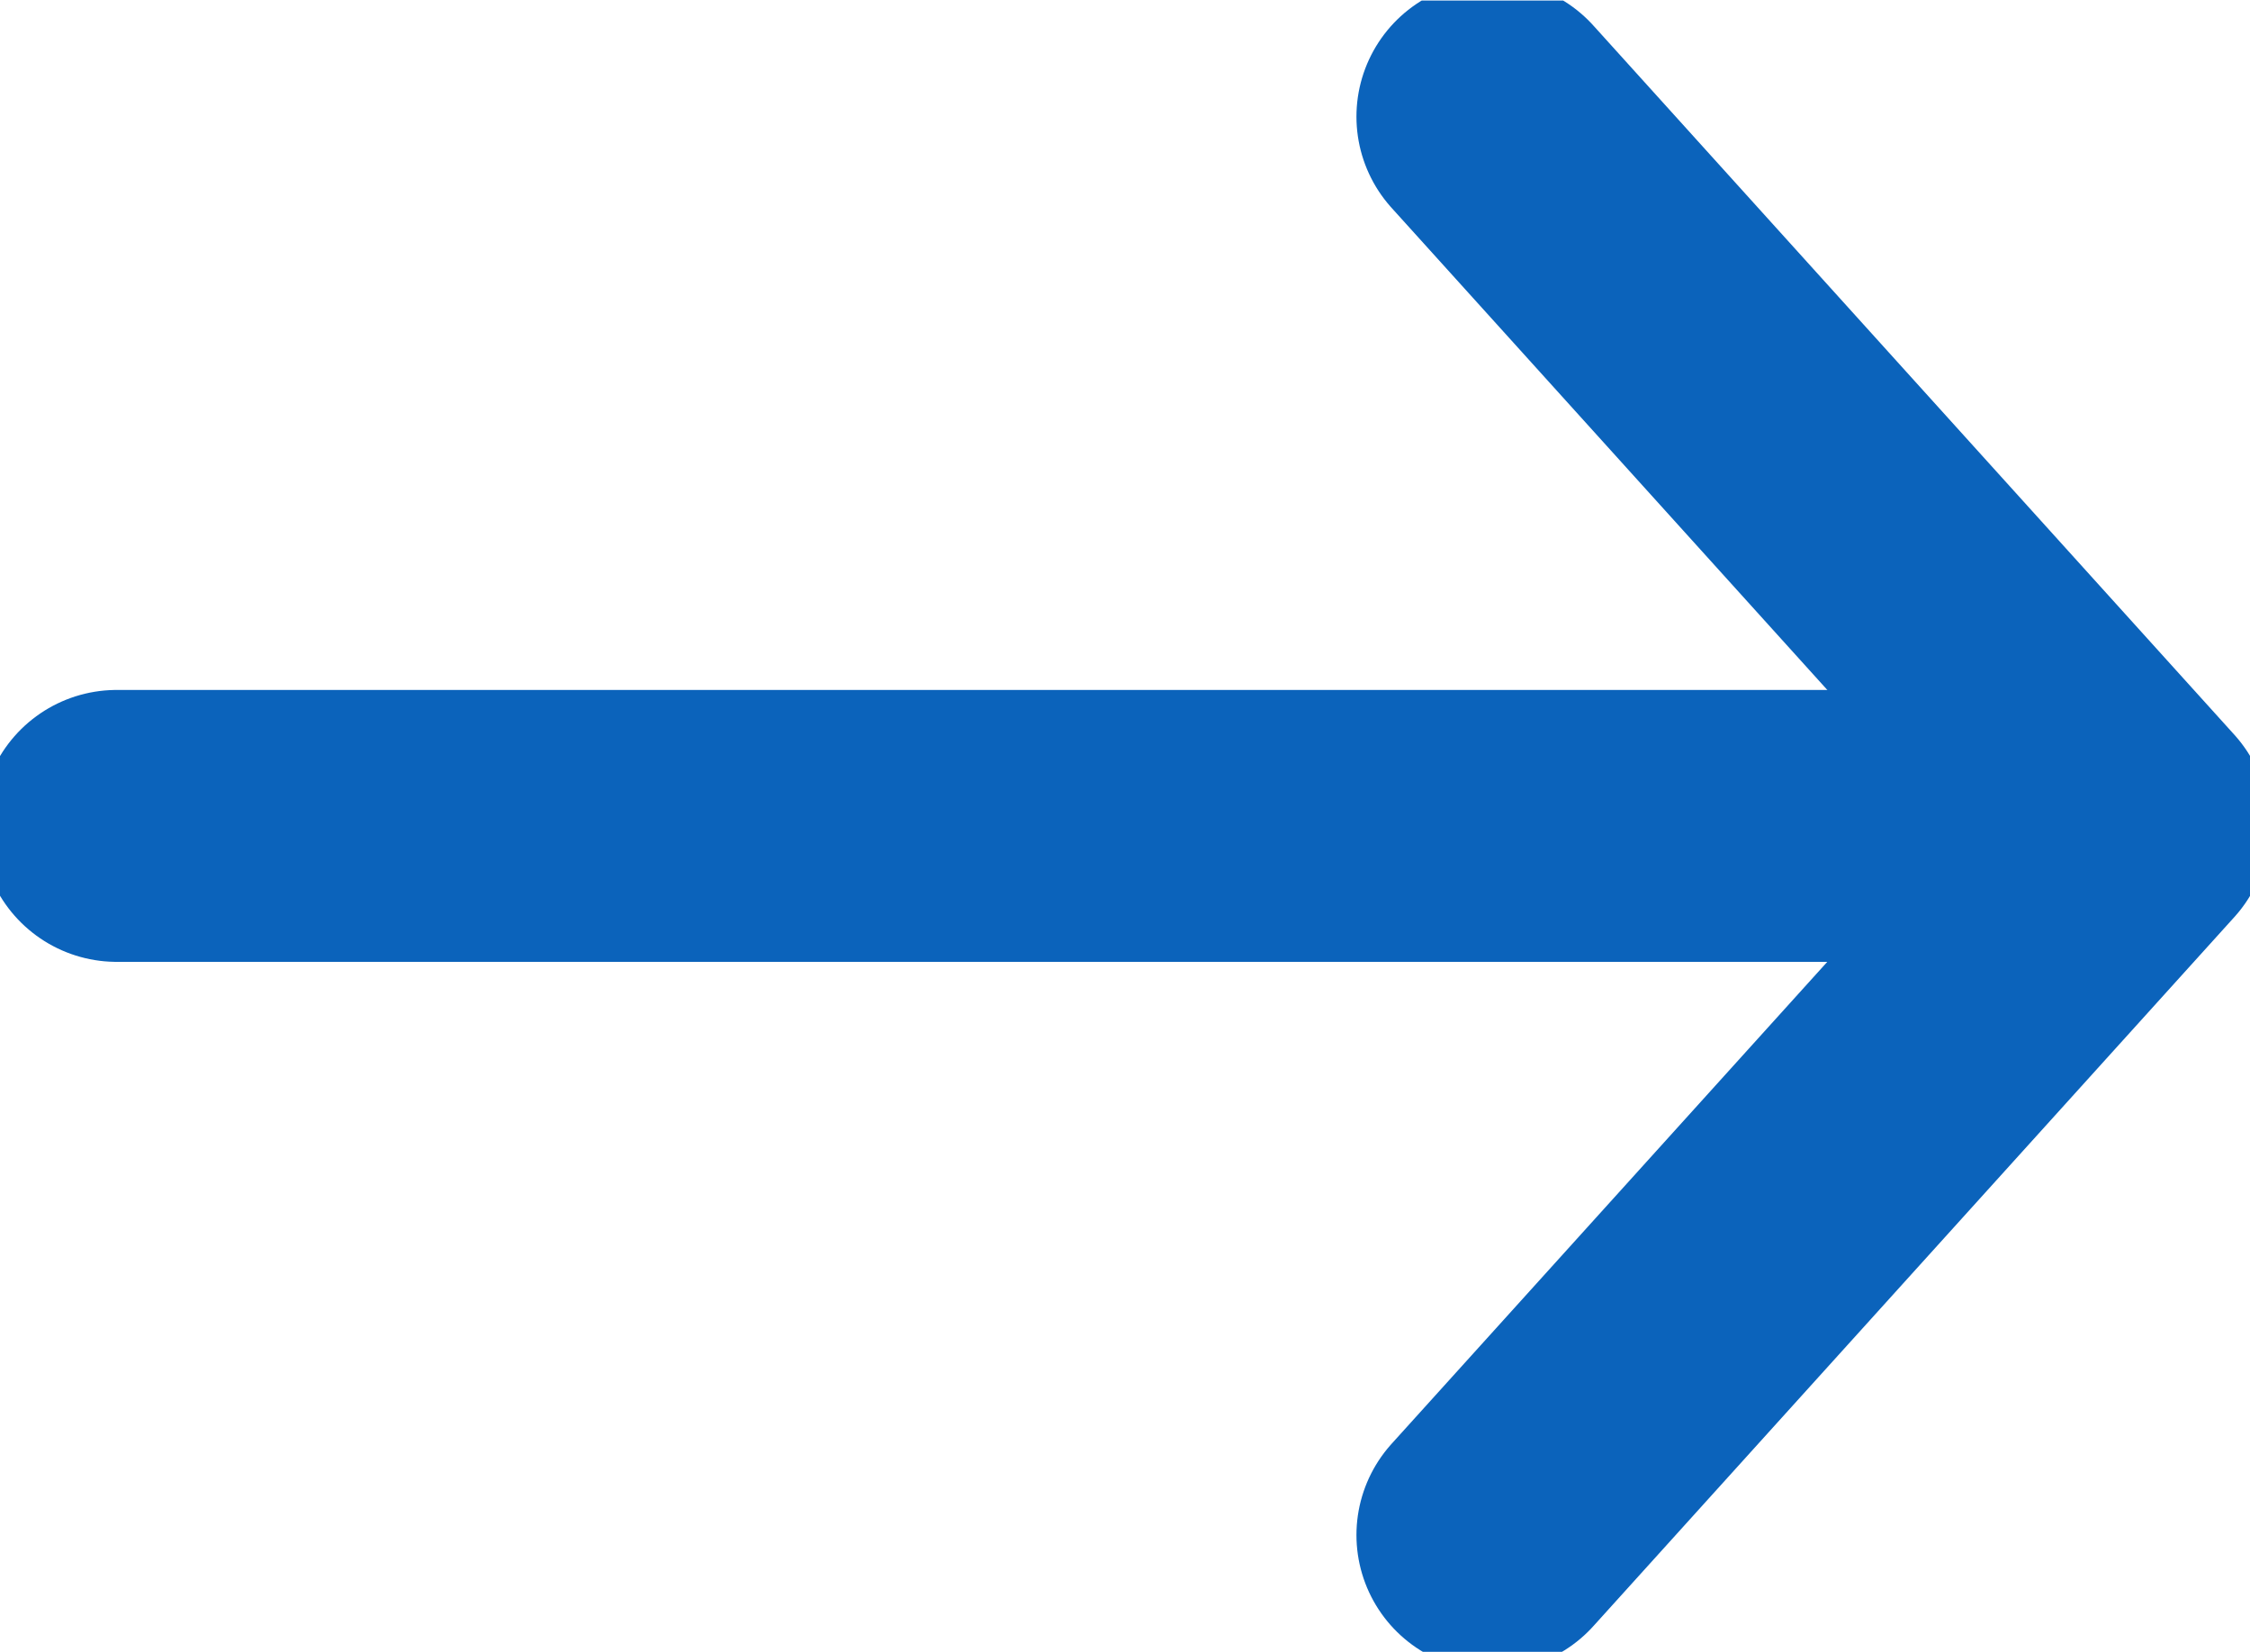 <svg xmlns="http://www.w3.org/2000/svg" xmlns:xlink="http://www.w3.org/1999/xlink" width="16.546" height="12.15" viewBox="0 0 16.546 12.15">
  <defs>
    <clipPath id="clip-path">
      <path id="Path_2484" data-name="Path 2484" d="M0-2H16.546v-12.15H0Z" transform="translate(0 14.154)" fill="none"/>
    </clipPath>
  </defs>
  <g id="Group_6264" data-name="Group 6264" transform="translate(0 14.154)">
    <g id="Group_6263" data-name="Group 6263" transform="translate(0 -14.154)" clip-path="url(#clip-path)">
      <g id="Group_6261" data-name="Group 6261" transform="translate(10.975 0.858)">
        <path id="Path_2482" data-name="Path 2482" d="M0-1.721,4.714-6.937,0-12.154" transform="translate(0 12.154)" fill="none" stroke="#0b63bb" stroke-linecap="round" stroke-linejoin="round" stroke-width="2"/>
      </g>
      <g id="Group_6262" data-name="Group 6262" transform="translate(0.858 6.075)">
        <path id="Path_2483" data-name="Path 2483" d="M-2.431,0H-17.17" transform="translate(17.17)" fill="none" stroke="#0b63bb" stroke-linecap="round" stroke-linejoin="round" stroke-width="2"/>
      </g>
    </g>
  </g>
</svg>
